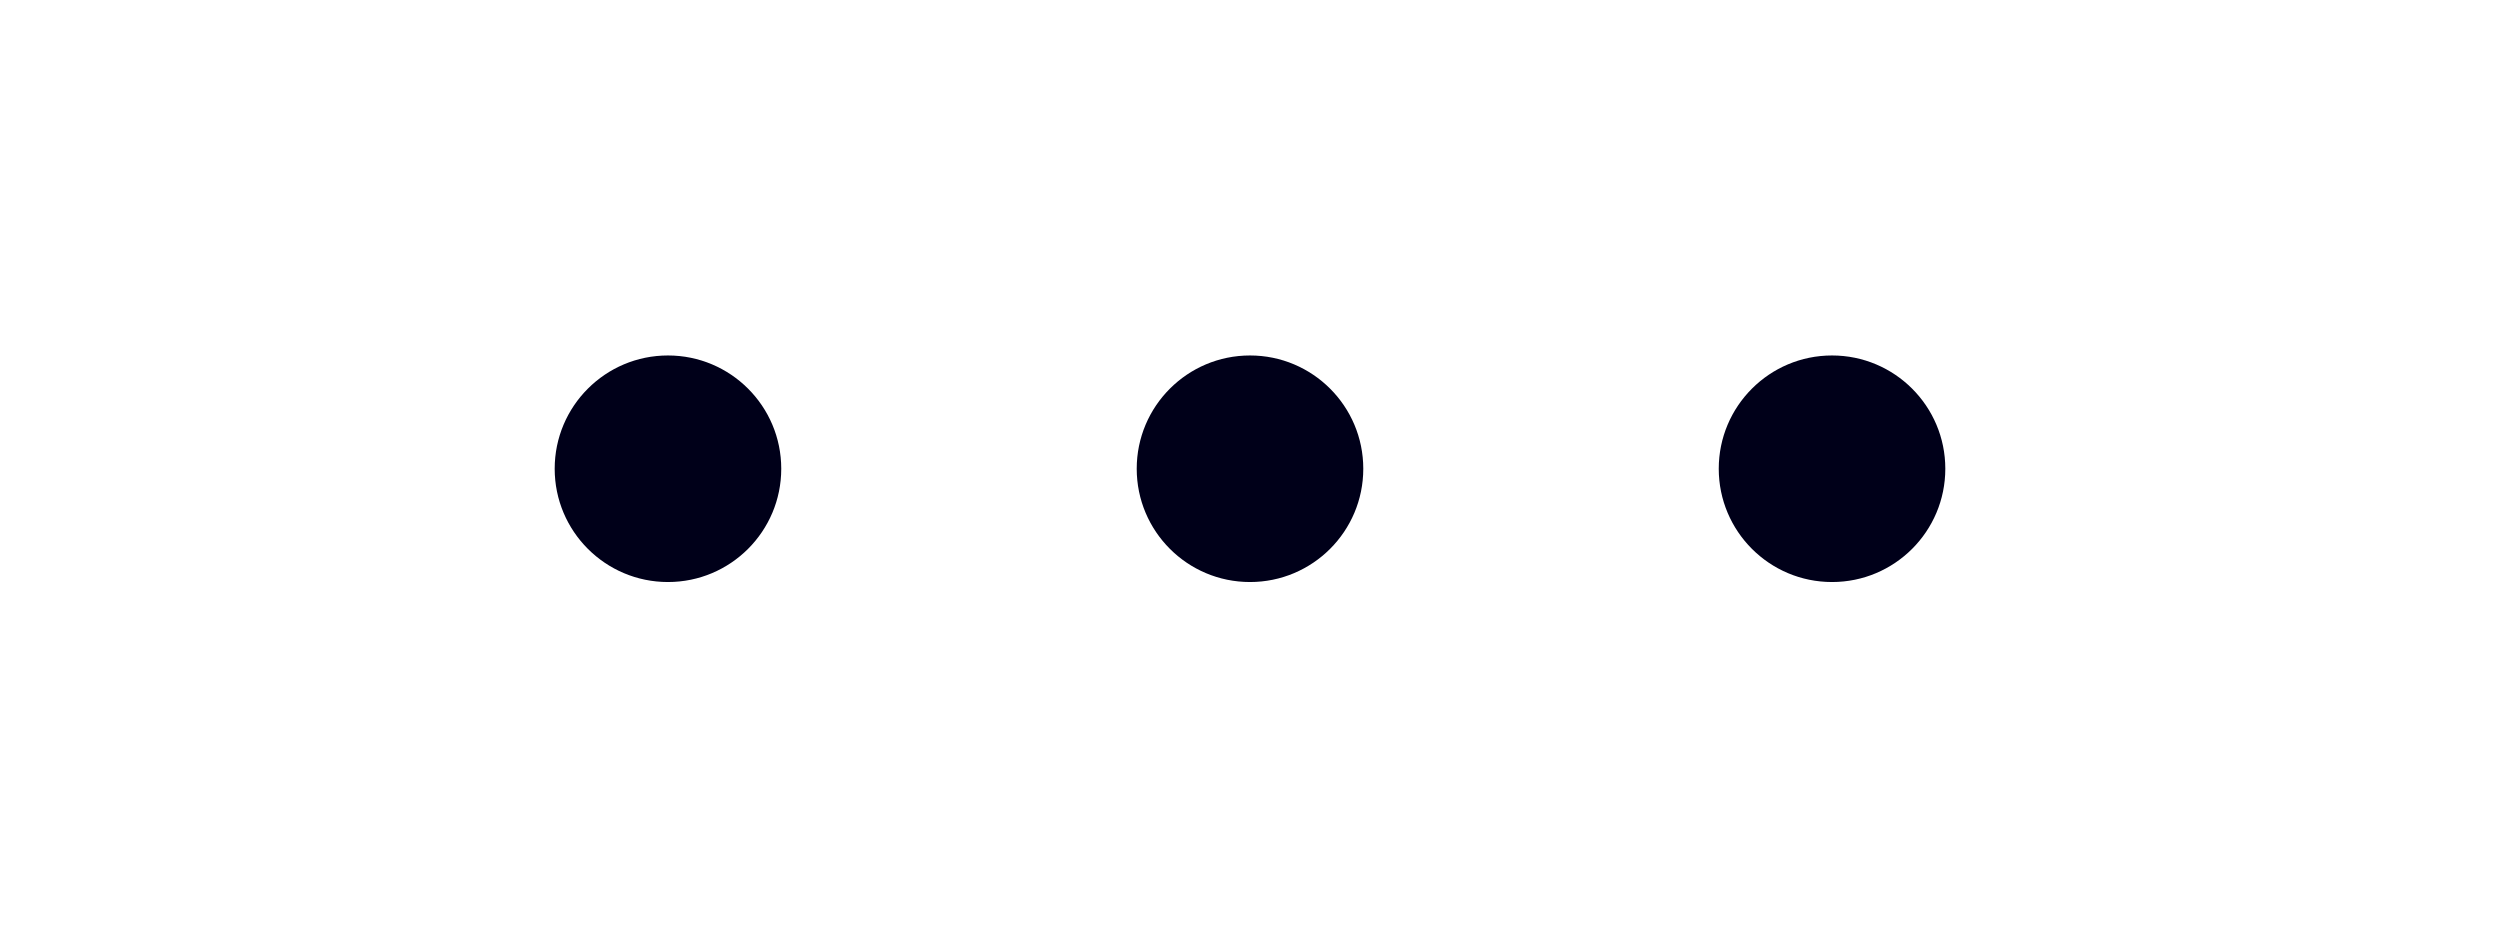 <?xml version="1.0" encoding="utf-8"?>
<!-- Generator: Adobe Illustrator 26.2.1, SVG Export Plug-In . SVG Version: 6.00 Build 0)  -->
<svg version="1.1" id="Layer_1" xmlns="http://www.w3.org/2000/svg" xmlns:xlink="http://www.w3.org/1999/xlink" x="0px" y="0px"
	 viewBox="0 0 64 24" style="enable-background:new 0 0 64 24;" xml:space="preserve">
<style type="text/css">
	.st0{fill:#000019;}
</style>
<g>
	<circle class="st0" cx="17.1" cy="12" r="2.9"/>
	<circle class="st0" cx="32" cy="12" r="2.9"/>
	<circle class="st0" cx="46.9" cy="12" r="2.9"/>
</g>
</svg>
